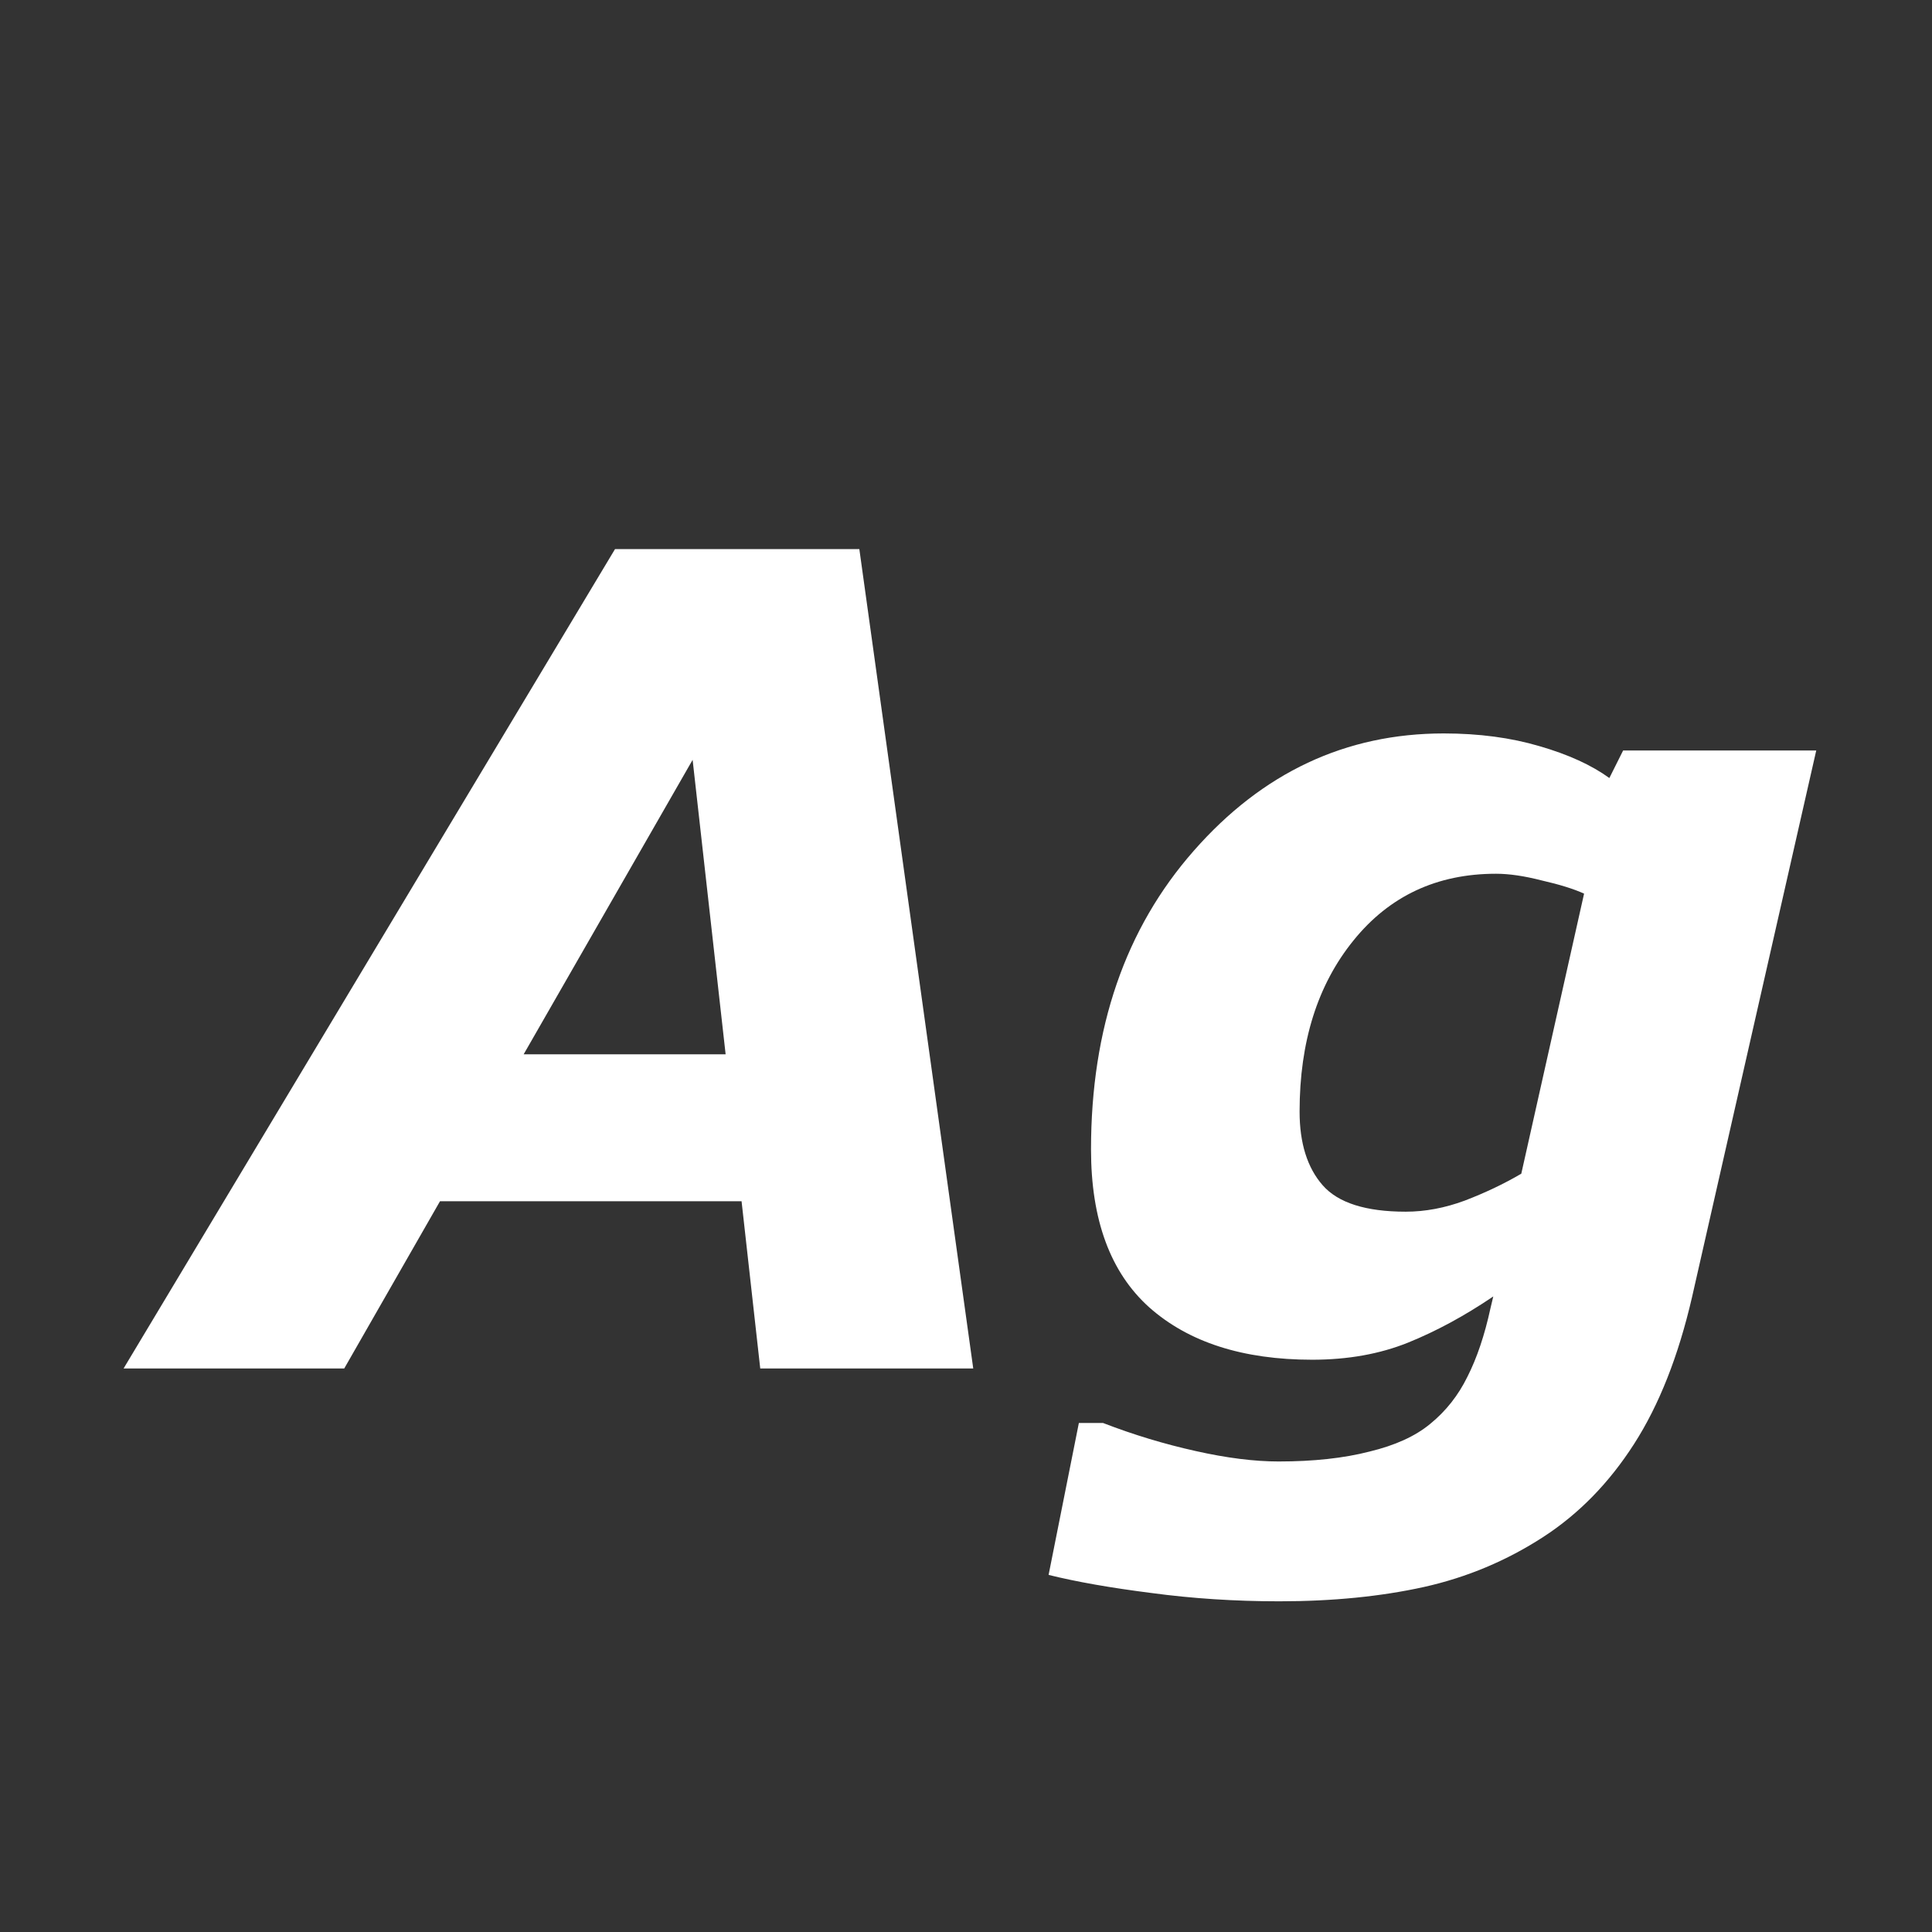 <svg width="24" height="24" viewBox="0 0 24 24" fill="none" xmlns="http://www.w3.org/2000/svg">
<rect x="0" y="0" width="24" height="24" fill="#333333" stroke="none"/>
<path d="M12.09 17H9.444L9.212 14.922H5.466L4.276 17H1.535L7.64 6.821H10.675L12.09 17ZM9.014 13.097L8.604 9.439L6.505 13.097H9.014ZM22.562 9.323L21.018 16.118C20.849 16.847 20.61 17.453 20.3 17.936C19.99 18.42 19.614 18.805 19.172 19.092C18.716 19.388 18.222 19.595 17.689 19.714C17.155 19.832 16.556 19.892 15.891 19.892C15.339 19.892 14.81 19.857 14.305 19.789C13.799 19.725 13.373 19.65 13.026 19.564L13.402 17.677H13.703C14.081 17.823 14.464 17.939 14.852 18.025C15.239 18.112 15.583 18.155 15.884 18.155C16.317 18.155 16.693 18.114 17.012 18.032C17.331 17.955 17.581 17.841 17.764 17.69C17.96 17.531 18.115 17.335 18.229 17.102C18.347 16.87 18.443 16.585 18.516 16.248L18.55 16.105C18.194 16.346 17.841 16.537 17.49 16.679C17.139 16.82 16.743 16.891 16.301 16.891C15.44 16.891 14.765 16.674 14.277 16.241C13.794 15.808 13.553 15.154 13.553 14.279C13.553 12.771 13.979 11.534 14.831 10.567C15.683 9.597 16.718 9.111 17.935 9.111C18.372 9.111 18.769 9.164 19.124 9.269C19.484 9.373 19.773 9.506 19.992 9.665L20.163 9.323H22.562ZM19.678 11.101C19.546 11.041 19.37 10.987 19.151 10.937C18.937 10.882 18.748 10.854 18.584 10.854C17.85 10.854 17.26 11.13 16.814 11.682C16.367 12.233 16.144 12.942 16.144 13.808C16.144 14.2 16.239 14.505 16.431 14.724C16.622 14.942 16.966 15.052 17.463 15.052C17.704 15.052 17.948 15.006 18.194 14.915C18.445 14.819 18.68 14.708 18.898 14.58L19.678 11.101Z" fill="white"/>
</svg>
